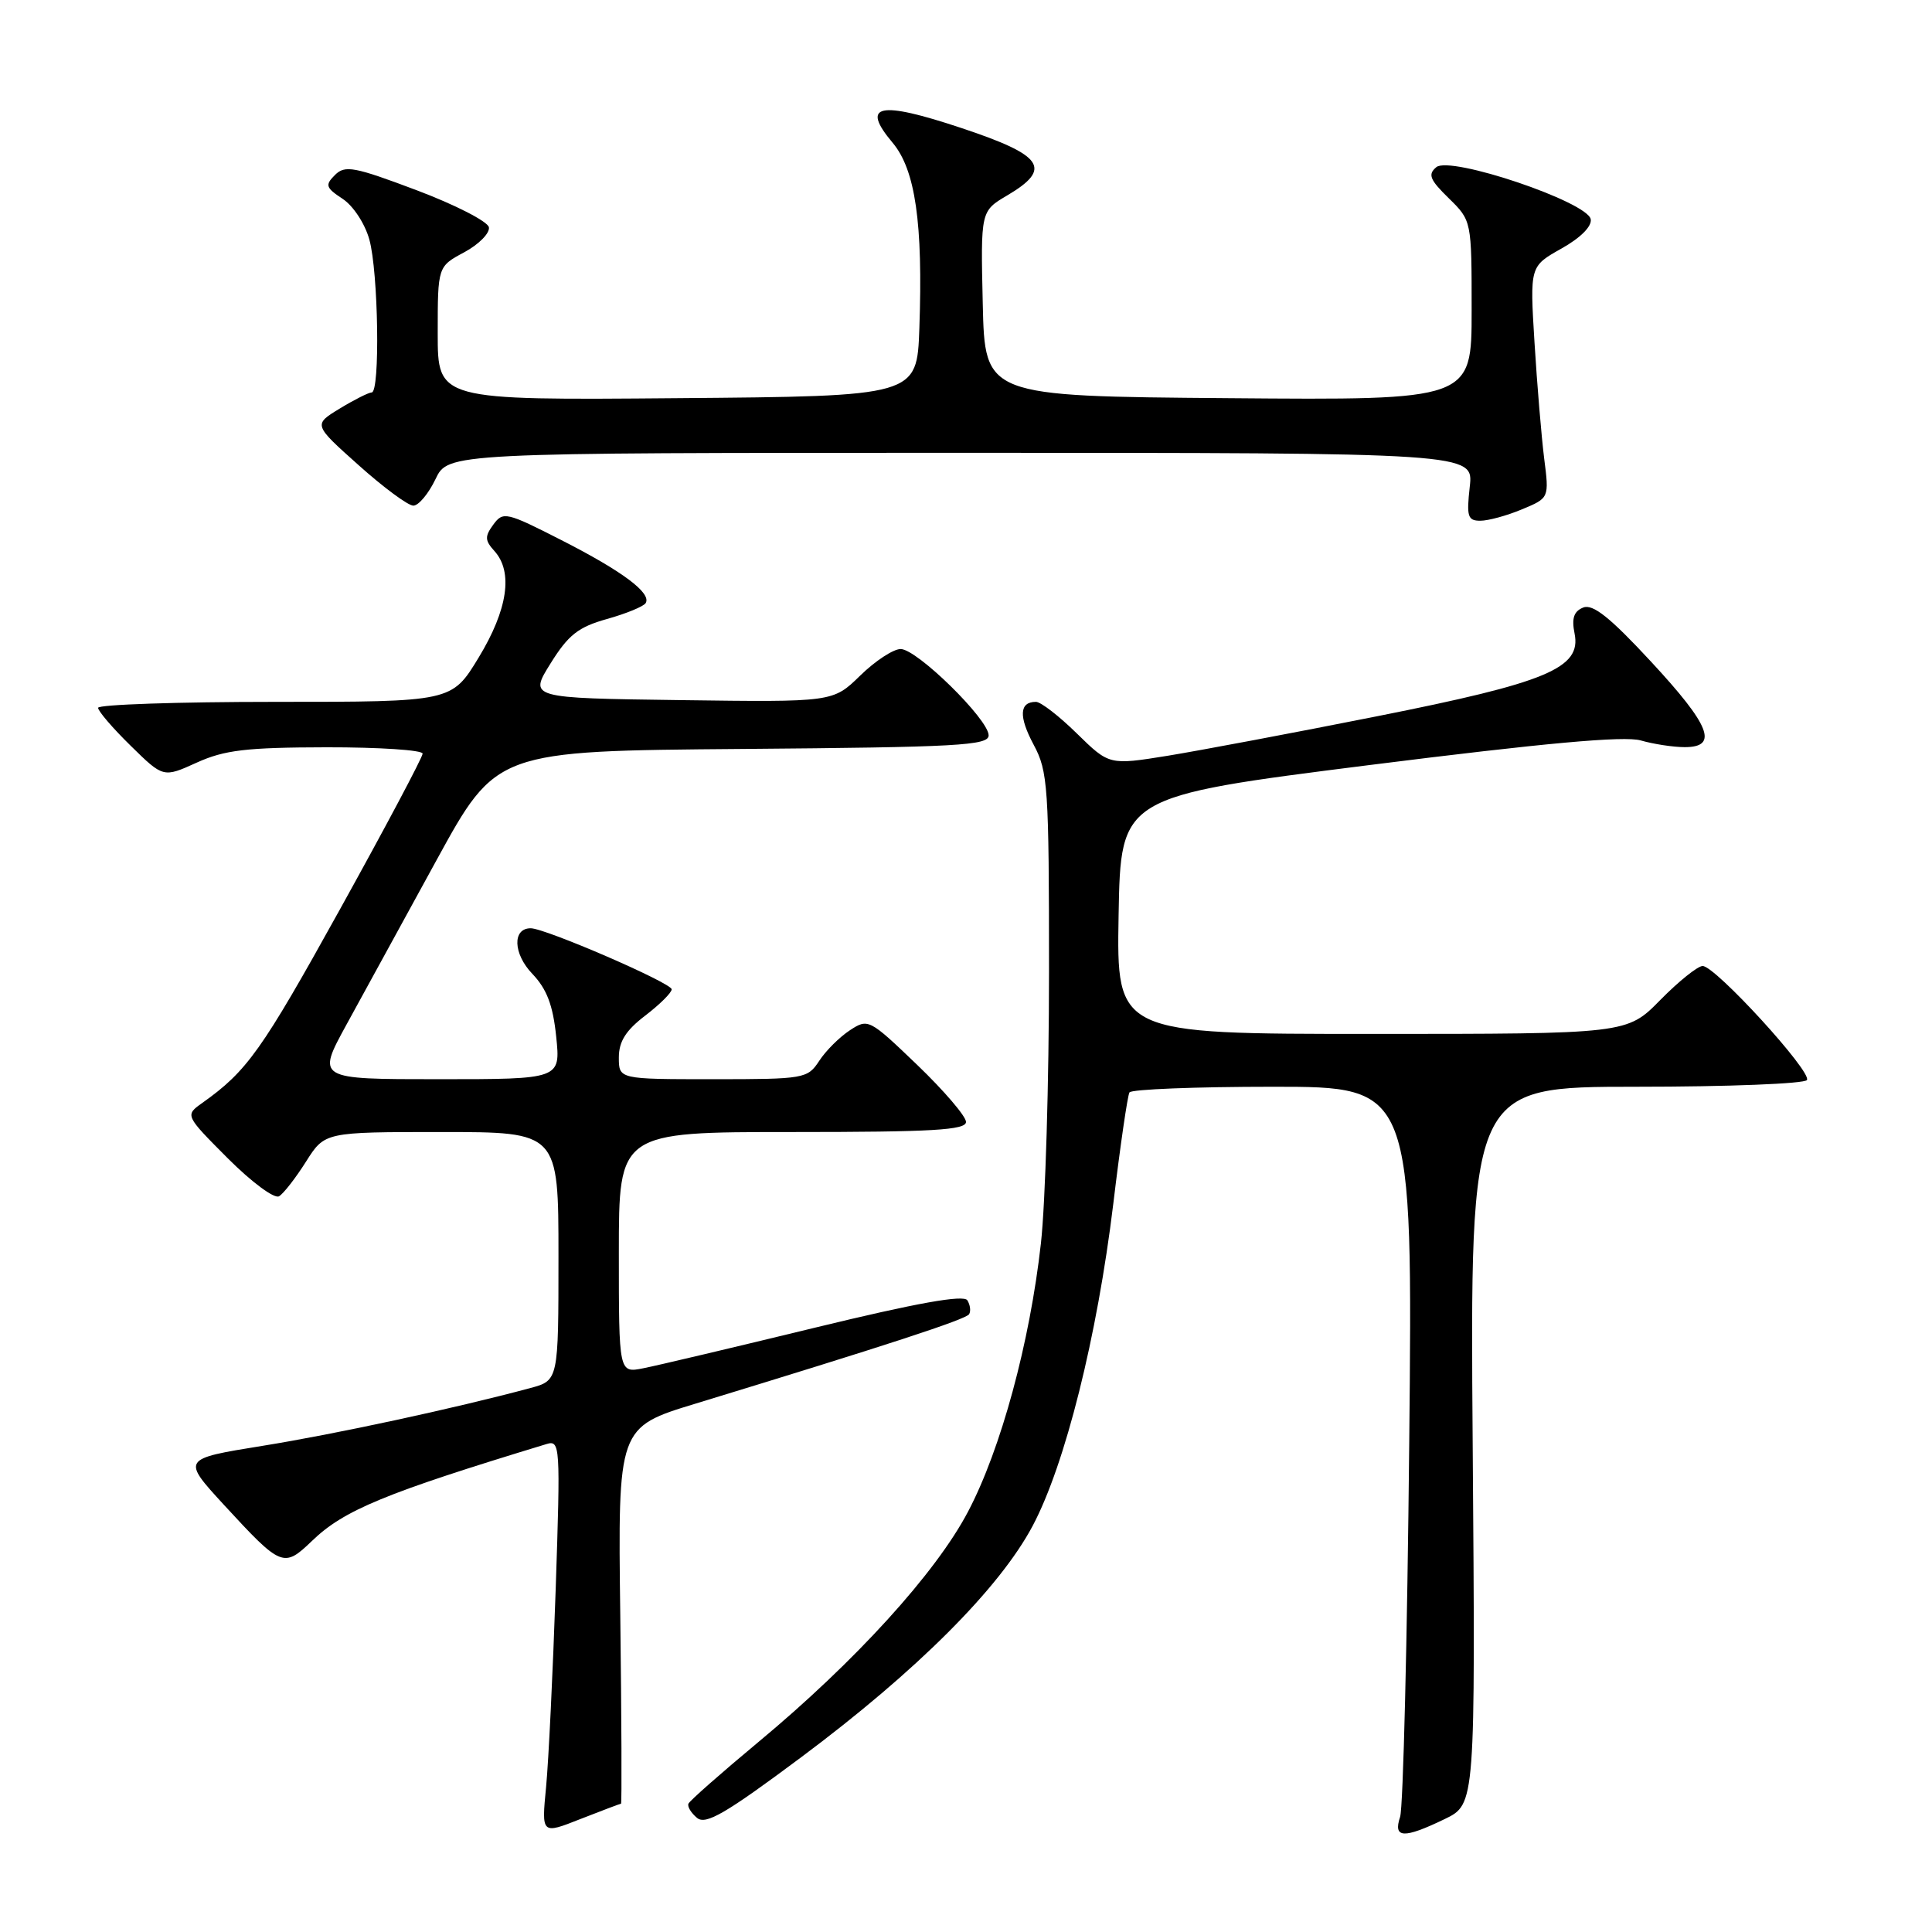 <?xml version="1.0" encoding="UTF-8" standalone="no"?>
<!DOCTYPE svg PUBLIC "-//W3C//DTD SVG 1.1//EN" "http://www.w3.org/Graphics/SVG/1.1/DTD/svg11.dtd" >
<svg xmlns="http://www.w3.org/2000/svg" xmlns:xlink="http://www.w3.org/1999/xlink" version="1.1" viewBox="0 0 256 256">
 <g >
 <path fill="currentColor"
d=" M 82.29 239.00 C 82.40 239.00 82.36 227.78 82.19 214.06 C 81.87 189.12 81.87 189.12 92.19 185.98 C 117.42 178.28 127.99 174.83 128.41 174.14 C 128.66 173.74 128.56 172.91 128.18 172.30 C 127.71 171.53 121.54 172.63 108.00 175.92 C 97.27 178.53 87.04 180.95 85.25 181.30 C 82.00 181.95 82.00 181.95 82.00 165.98 C 82.00 150.00 82.00 150.00 105.00 150.00 C 123.57 150.00 128.00 149.74 128.00 148.66 C 128.00 147.92 125.09 144.52 121.54 141.11 C 115.18 135.01 115.03 134.93 112.61 136.52 C 111.25 137.41 109.42 139.23 108.55 140.57 C 107.00 142.93 106.59 143.00 94.48 143.00 C 82.00 143.00 82.00 143.00 82.00 140.12 C 82.00 138.00 82.93 136.53 85.50 134.57 C 87.42 133.10 89.00 131.54 89.00 131.09 C 89.00 130.25 72.26 123.00 70.32 123.00 C 67.87 123.00 67.99 126.38 70.53 129.03 C 72.45 131.04 73.27 133.17 73.70 137.37 C 74.28 143.00 74.28 143.00 58.11 143.00 C 41.95 143.00 41.95 143.00 45.92 135.75 C 48.11 131.76 53.47 121.97 57.83 114.00 C 65.77 99.50 65.77 99.50 98.39 99.24 C 126.92 99.01 131.00 98.78 131.00 97.44 C 131.00 95.32 121.50 86.00 119.34 86.00 C 118.37 86.00 115.96 87.58 113.98 89.52 C 110.37 93.04 110.37 93.04 90.23 92.77 C 70.09 92.50 70.09 92.50 72.95 87.91 C 75.31 84.12 76.62 83.09 80.43 82.02 C 82.97 81.31 85.27 80.36 85.55 79.92 C 86.37 78.60 82.53 75.72 74.41 71.58 C 67.08 67.84 66.66 67.75 65.37 69.51 C 64.22 71.08 64.24 71.61 65.51 73.01 C 68.02 75.78 67.28 80.78 63.43 87.12 C 59.86 93.00 59.86 93.00 36.43 93.00 C 23.54 93.00 13.00 93.36 13.00 93.79 C 13.00 94.23 14.94 96.49 17.32 98.82 C 21.64 103.06 21.64 103.06 26.07 101.05 C 29.75 99.38 32.65 99.04 43.25 99.02 C 50.26 99.01 56.00 99.39 56.00 99.86 C 56.00 100.34 51.04 109.68 44.98 120.61 C 34.66 139.23 32.75 141.92 26.81 146.14 C 24.50 147.78 24.50 147.78 30.19 153.49 C 33.35 156.65 36.37 158.89 36.98 158.51 C 37.59 158.14 39.19 156.07 40.55 153.92 C 43.03 150.00 43.03 150.00 58.51 150.00 C 74.00 150.00 74.00 150.00 74.00 166.46 C 74.00 182.92 74.00 182.92 70.25 183.93 C 60.19 186.63 44.43 190.03 34.79 191.58 C 24.08 193.31 24.08 193.31 29.68 199.41 C 37.29 207.67 37.58 207.79 41.35 204.17 C 45.56 200.10 51.01 197.85 72.40 191.35 C 74.23 190.79 74.27 191.43 73.63 210.64 C 73.26 221.56 72.69 233.33 72.36 236.78 C 71.75 243.07 71.75 243.07 76.91 241.03 C 79.75 239.92 82.17 239.00 82.29 239.00 Z  M 191.44 241.03 C 195.50 239.06 195.50 239.06 195.14 191.53 C 194.78 144.00 194.78 144.00 216.83 144.00 C 228.96 144.00 239.13 143.60 239.43 143.11 C 240.11 142.02 227.29 128.00 225.61 128.00 C 224.96 128.00 222.43 130.03 220.00 132.50 C 215.58 137.00 215.58 137.00 181.77 137.00 C 147.95 137.00 147.95 137.00 148.22 121.27 C 148.50 105.54 148.50 105.54 181.41 101.38 C 204.75 98.44 215.21 97.49 217.40 98.11 C 219.10 98.60 221.73 99.00 223.24 99.00 C 227.75 99.00 226.62 96.13 218.75 87.65 C 213.35 81.82 211.07 80.00 209.79 80.50 C 208.54 81.00 208.23 81.92 208.64 83.95 C 209.56 88.53 205.03 90.43 182.41 94.92 C 171.46 97.10 159.01 99.44 154.74 100.14 C 146.98 101.39 146.98 101.39 142.70 97.20 C 140.35 94.89 137.91 93.00 137.27 93.00 C 135.06 93.00 134.96 94.93 136.97 98.69 C 138.86 102.21 139.00 104.26 139.00 128.77 C 139.00 143.24 138.52 159.42 137.93 164.72 C 136.46 177.90 132.63 192.02 128.27 200.30 C 124.00 208.43 113.31 220.18 100.50 230.82 C 95.55 234.94 91.37 238.62 91.22 239.00 C 91.06 239.39 91.58 240.23 92.36 240.88 C 93.52 241.84 96.14 240.32 106.14 232.86 C 121.45 221.44 132.43 210.47 136.83 202.19 C 141.14 194.08 145.39 177.08 147.52 159.48 C 148.44 151.79 149.41 145.16 149.66 144.75 C 149.91 144.34 158.46 144.00 168.66 144.00 C 187.20 144.00 187.20 144.00 186.73 191.25 C 186.47 217.24 185.93 239.51 185.52 240.75 C 184.57 243.60 186.00 243.66 191.44 241.03 Z  M 201.67 67.49 C 205.28 65.99 205.28 65.99 204.61 60.74 C 204.25 57.86 203.67 50.95 203.33 45.39 C 202.71 35.29 202.71 35.29 206.89 32.94 C 209.43 31.52 210.95 29.99 210.78 29.05 C 210.34 26.74 192.17 20.61 190.32 22.15 C 189.17 23.11 189.45 23.81 191.97 26.27 C 195.00 29.24 195.00 29.24 195.00 41.13 C 195.00 53.03 195.00 53.03 162.75 52.76 C 130.50 52.50 130.50 52.50 130.22 40.23 C 129.94 27.97 129.94 27.97 133.47 25.89 C 139.47 22.34 138.29 20.59 127.41 16.97 C 116.44 13.31 114.00 13.83 118.28 18.92 C 121.29 22.50 122.31 29.56 121.82 43.50 C 121.50 52.50 121.50 52.50 89.75 52.76 C 58.00 53.03 58.00 53.03 58.00 44.17 C 58.00 35.31 58.00 35.31 61.53 33.42 C 63.47 32.37 64.93 30.88 64.78 30.11 C 64.62 29.34 60.31 27.13 55.19 25.20 C 46.91 22.08 45.71 21.86 44.38 23.19 C 43.05 24.52 43.16 24.87 45.39 26.34 C 46.80 27.26 48.36 29.64 48.94 31.74 C 50.14 36.04 50.38 52.00 49.25 52.00 C 48.84 52.01 46.93 52.97 45.01 54.14 C 41.51 56.27 41.51 56.27 47.51 61.63 C 50.80 64.58 54.07 67.00 54.77 67.00 C 55.46 67.00 56.78 65.42 57.70 63.50 C 59.37 60.00 59.37 60.00 127.32 60.00 C 195.26 60.00 195.26 60.00 194.75 64.50 C 194.31 68.44 194.48 69.00 196.15 69.00 C 197.21 69.00 199.69 68.32 201.67 67.49 Z "/>
</g>
</svg>